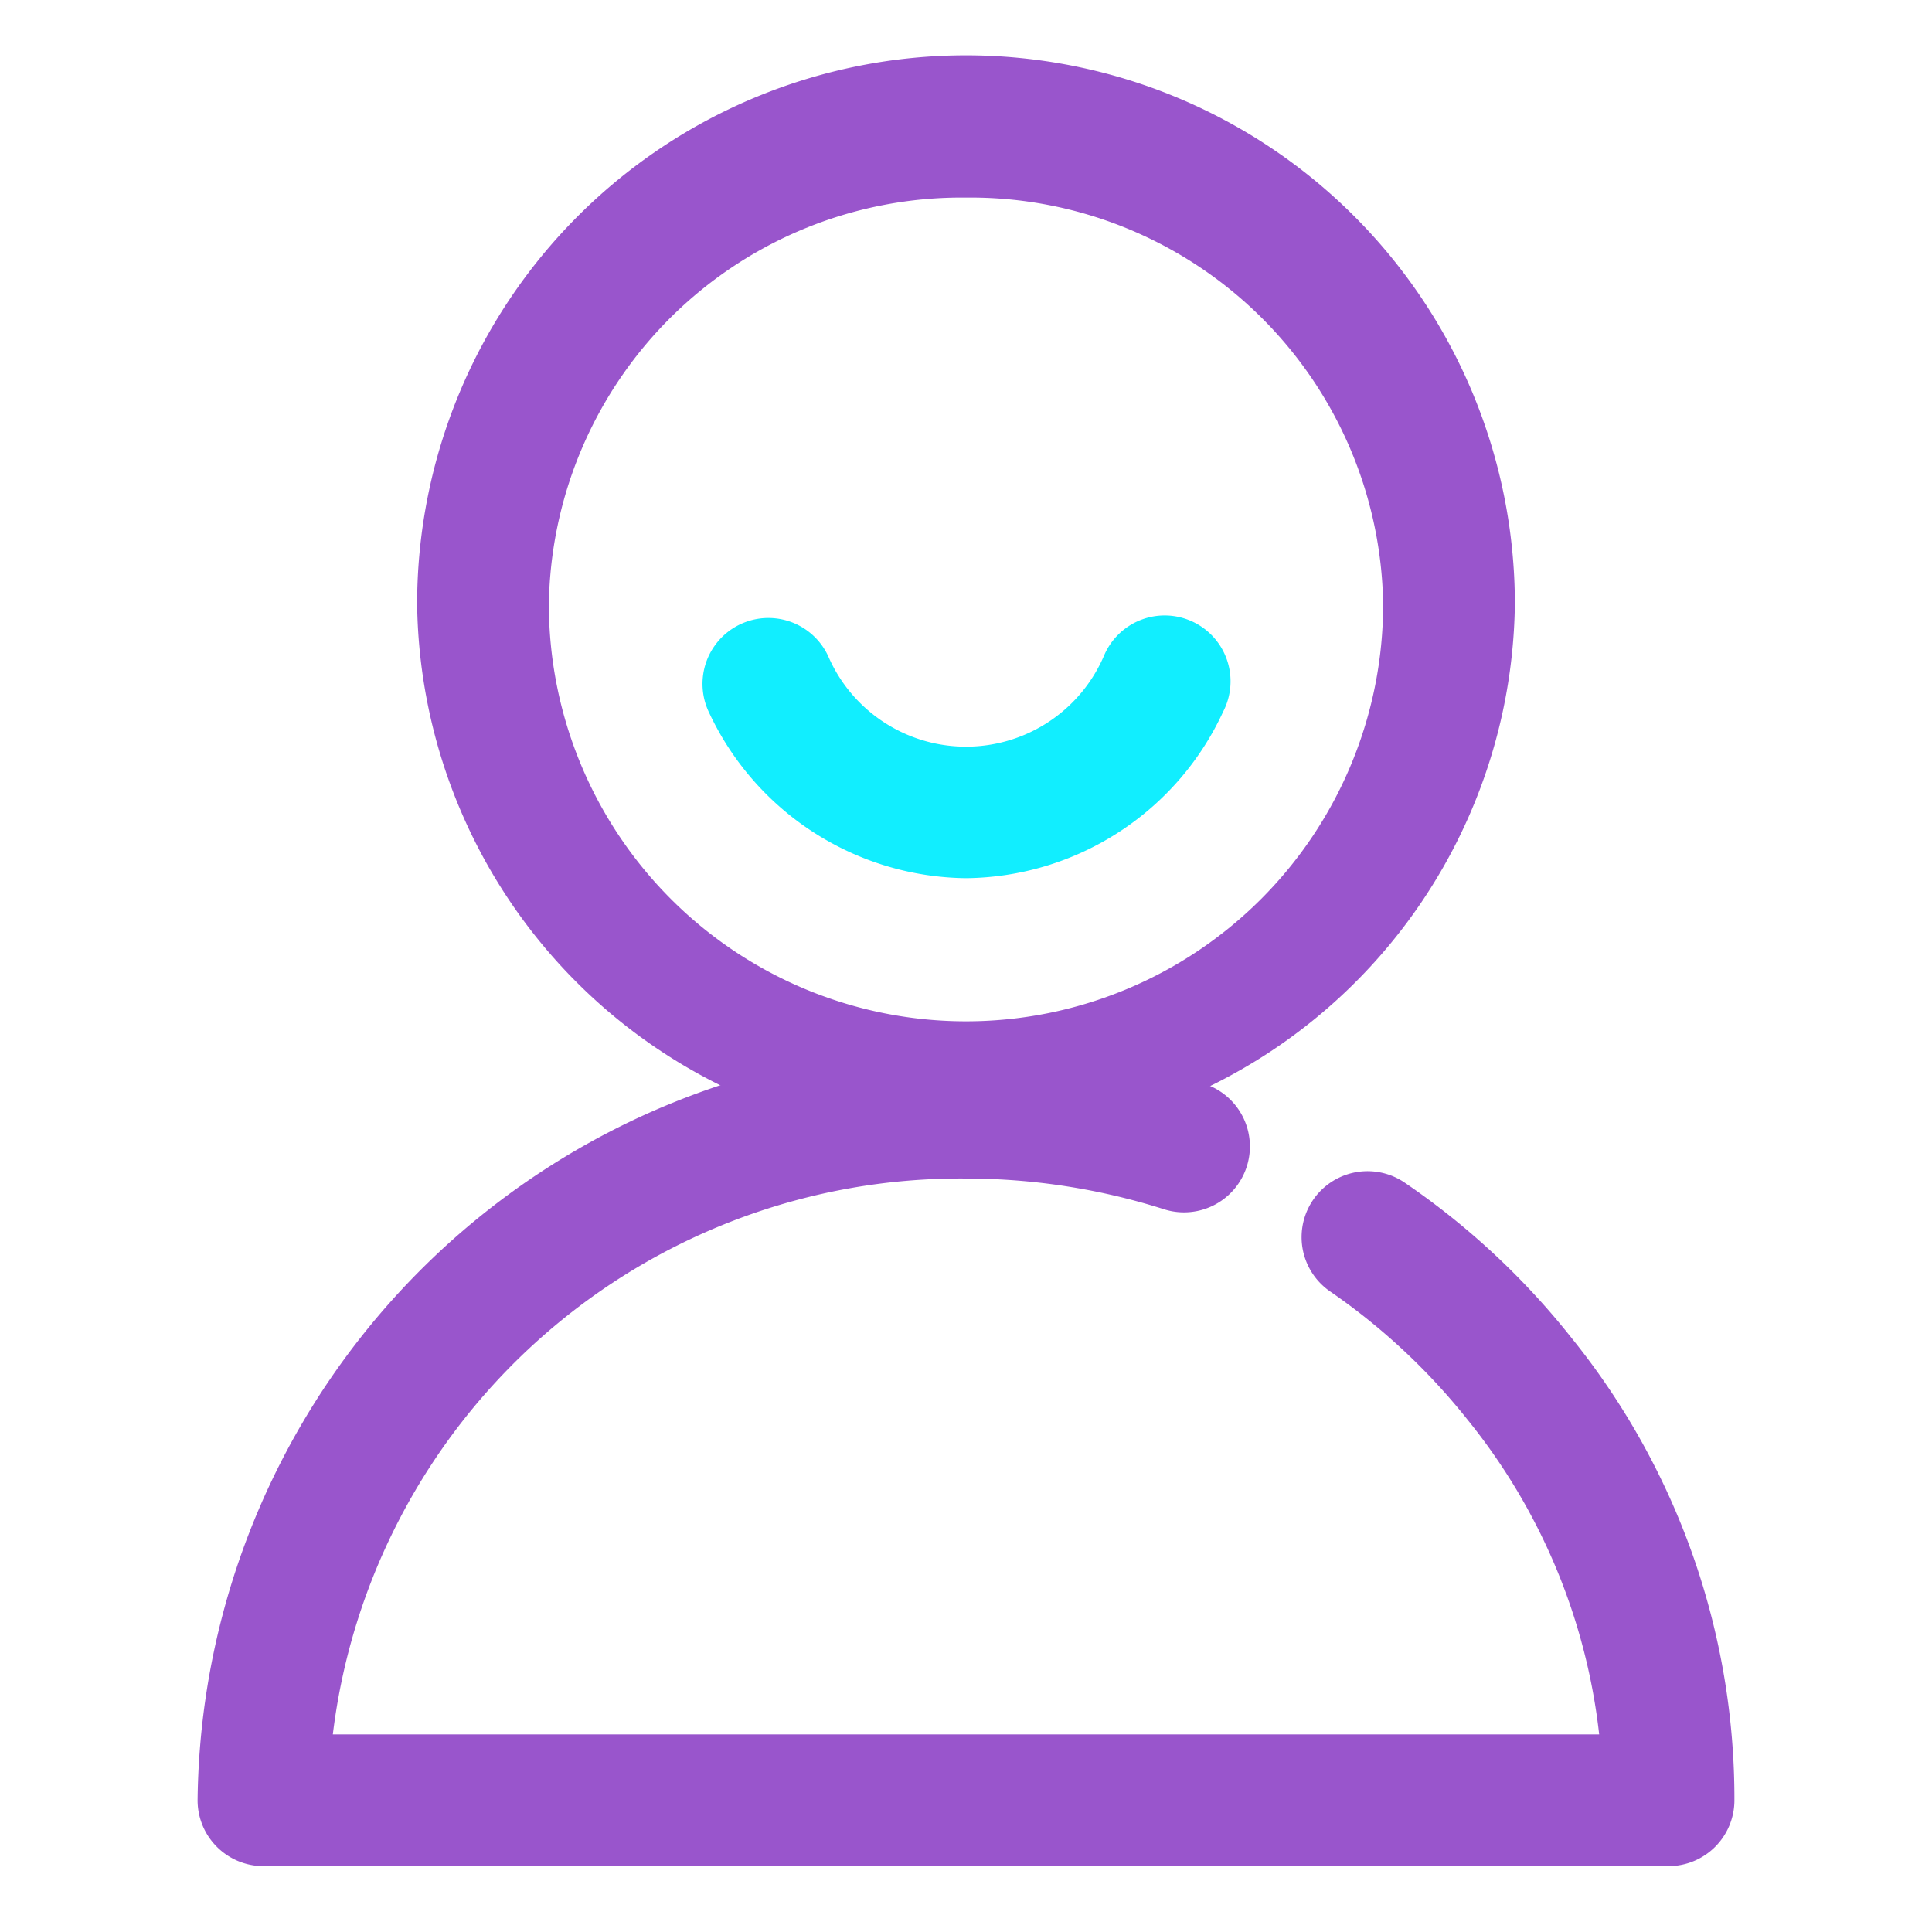 <?xml version="1.0" standalone="no"?><!DOCTYPE svg PUBLIC "-//W3C//DTD SVG 1.1//EN" "http://www.w3.org/Graphics/SVG/1.1/DTD/svg11.dtd"><svg t="1629514858315" class="icon" viewBox="0 0 1024 1024" version="1.1" xmlns="http://www.w3.org/2000/svg" p-id="59684" data-spm-anchor-id="a313x.7781069.0.i156" xmlns:xlink="http://www.w3.org/1999/xlink" width="200" height="200"><defs><style type="text/css"></style></defs><path d="M884.364 989.091H139.636A34.909 34.909 0 0 1 104.727 954.182 403.782 403.782 0 0 1 512 554.822a418.909 418.909 0 0 1 126.138 19.549 34.909 34.909 0 0 1-21.178 66.56 346.996 346.996 0 0 0-104.96-16.291A335.127 335.127 0 0 0 176.407 919.273h671.185a321.862 321.862 0 0 0-69.818-166.865 336.989 336.989 0 0 0-72.844-67.956A34.909 34.909 0 1 1 744.727 626.967a399.825 399.825 0 0 1 88.204 82.153A388.655 388.655 0 0 1 919.273 954.182a34.909 34.909 0 0 1-34.909 34.909z" fill="#9955cc" p-id="59685" data-spm-anchor-id="a313x.7781069.0.i155" class=""></path><path d="M512 605.091A288.582 288.582 0 0 1 221.091 320.233a290.909 290.909 0 0 1 581.818 0A288.582 288.582 0 0 1 512 605.091z m0-500.364a218.764 218.764 0 0 0-221.091 215.505 221.091 221.091 0 0 0 442.182 0A218.764 218.764 0 0 0 512 104.727z" fill="#9955cc" p-id="59686" data-spm-anchor-id="a313x.7781069.0.i154" class=""></path><path d="M512 465.455a152.204 152.204 0 0 1-136.378-88.204 34.909 34.909 0 1 1 63.302-29.556 79.593 79.593 0 0 0 146.153 0 34.909 34.909 0 1 1 63.302 29.324A151.738 151.738 0 0 1 512 465.455z" fill="#11eeff" p-id="59687" data-spm-anchor-id="a313x.7781069.0.i153" class="selected"></path></svg>